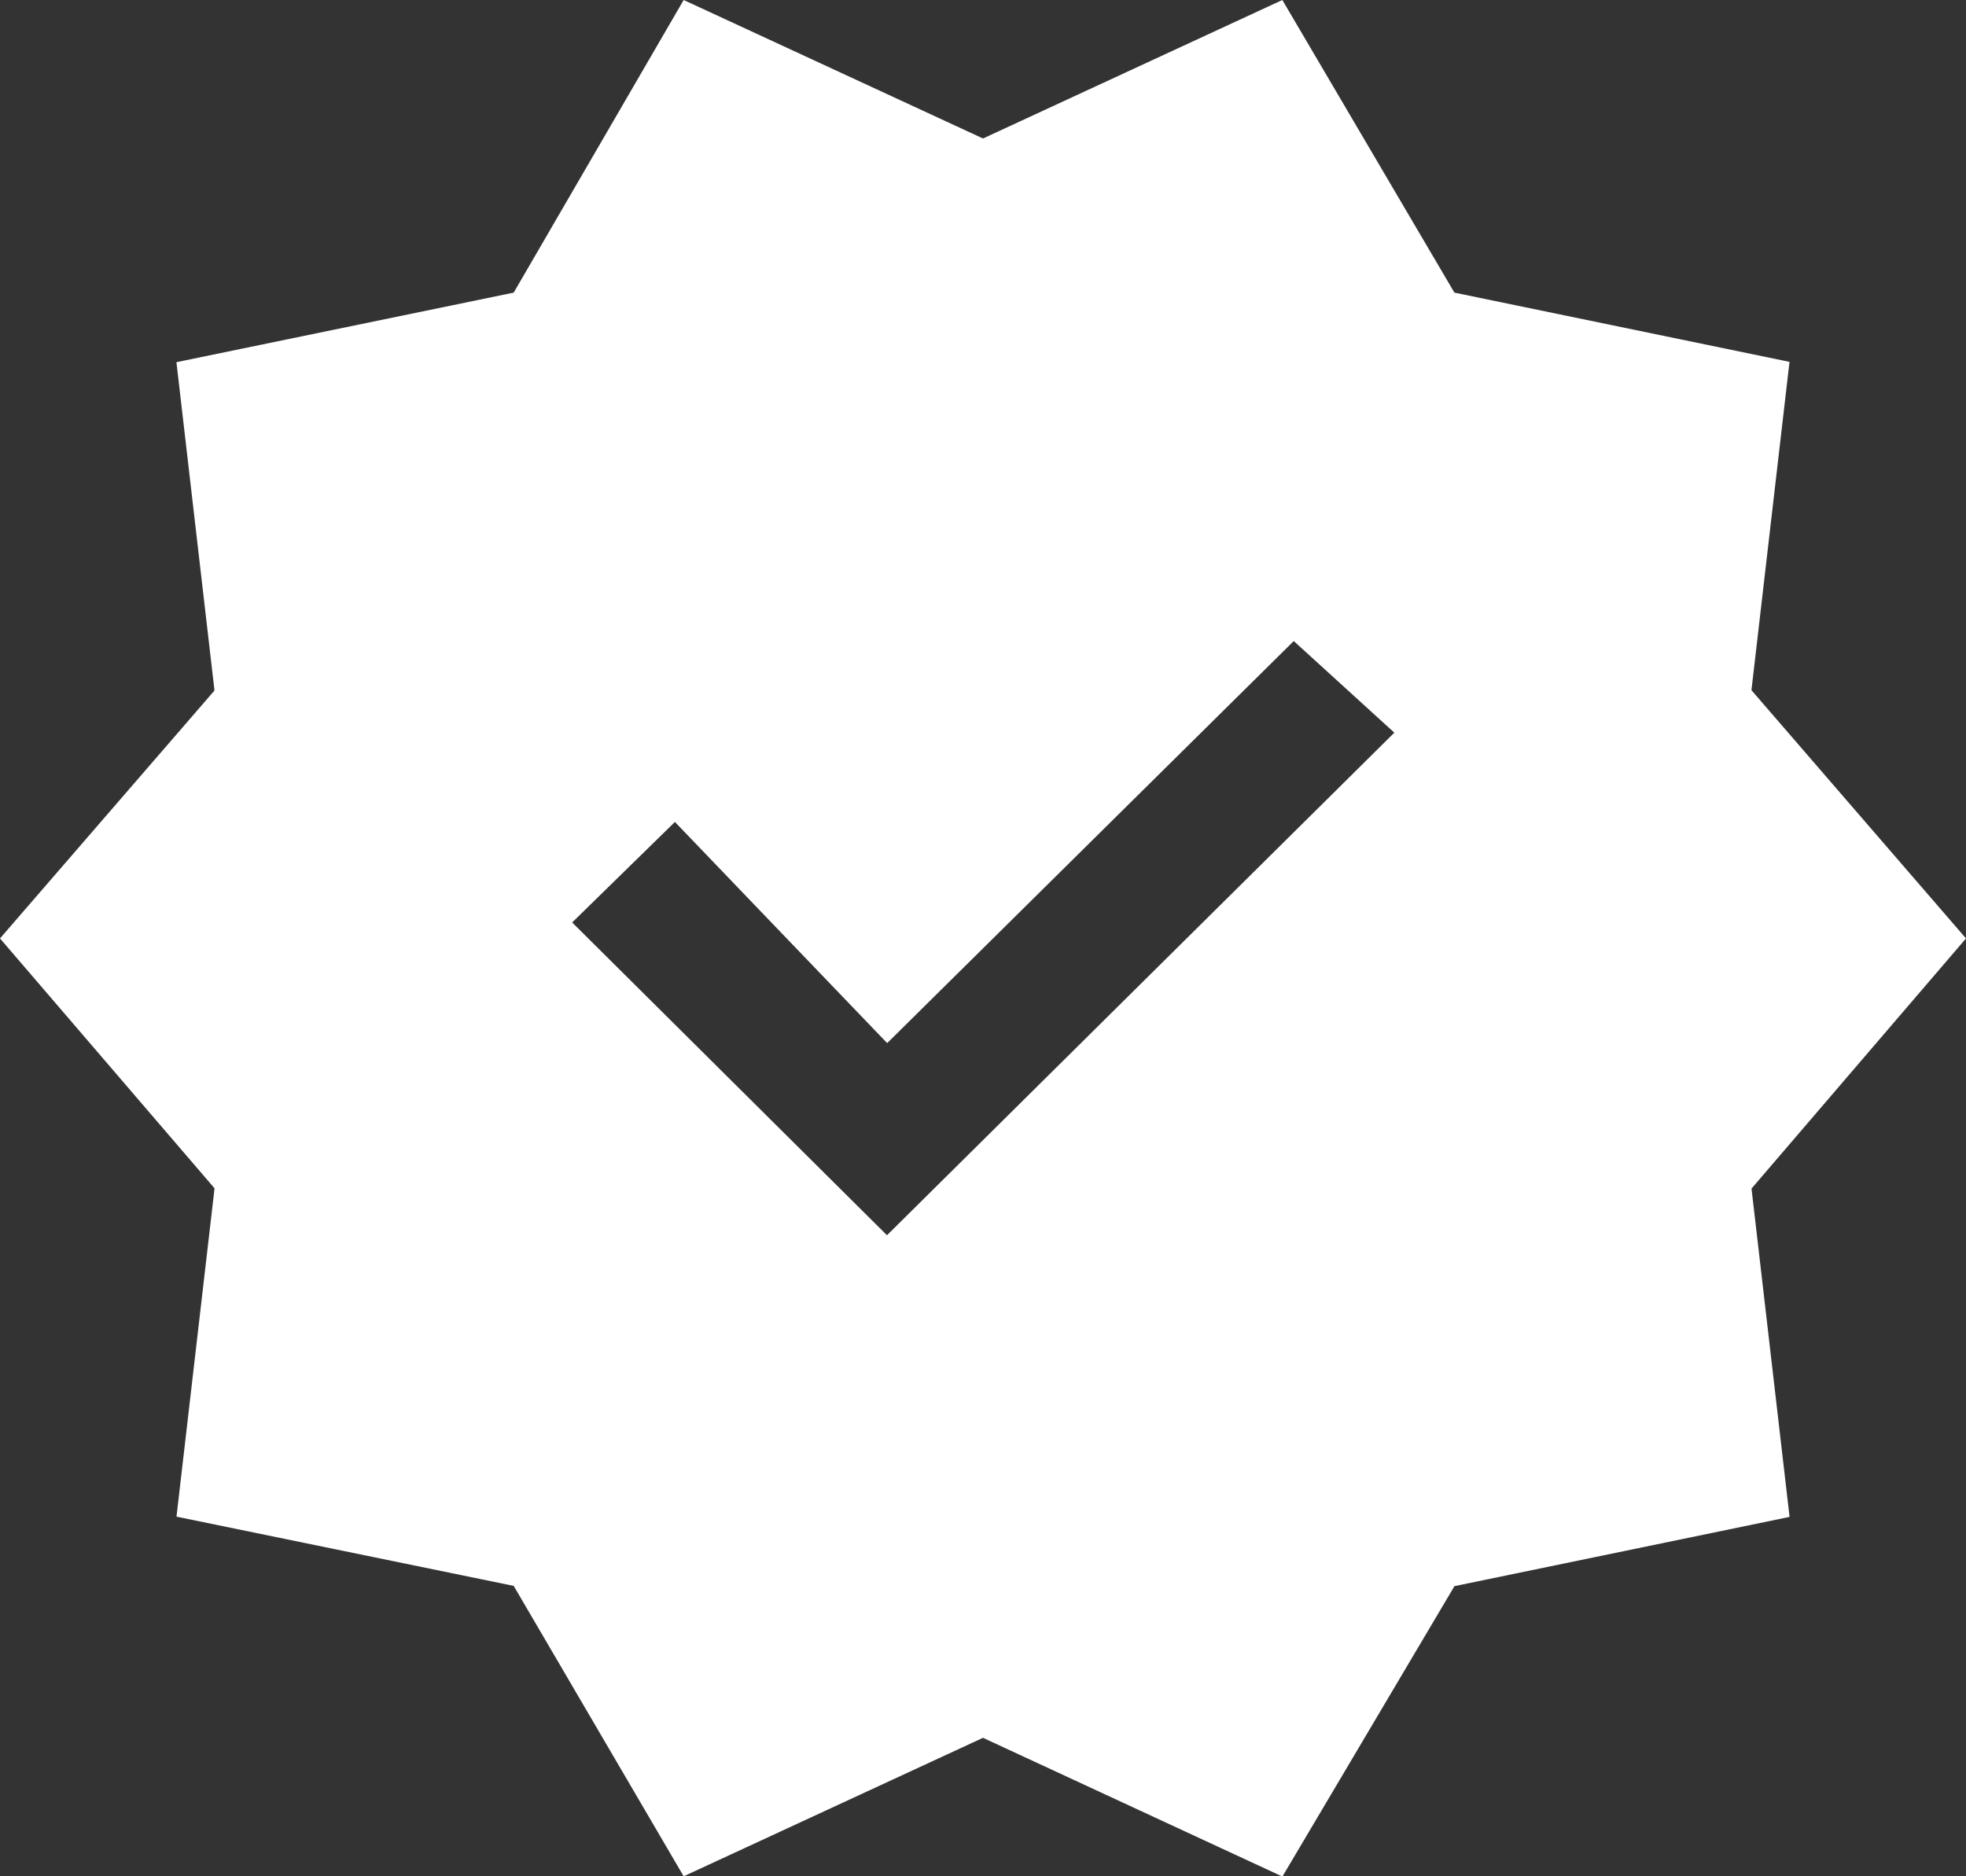 <svg xmlns="http://www.w3.org/2000/svg" width="31" height="29.591" viewBox="0 0 31 29.591">
  <rect x="0" y="0" width="31" height="29.591" fill="#333333" stroke="none"/>
  <path id="verified_FILL1_wght400_GRAD0_opsz48" d="M12.78,32.591,10.1,28.011,4.783,26.919l.6-5.178L2,17.8l3.382-3.91-.6-5.178L10.1,7.615,12.78,3,17.5,5.184,22.22,3l2.713,4.615,5.284,1.092-.6,5.178L33,17.8l-3.382,3.945.6,5.178-5.284,1.092-2.713,4.58L17.5,30.407Zm3.206-10.11,8-7.926L22.4,13.11l-6.411,6.341-3.347-3.488-1.62,1.585Z" transform="translate(-2 -3)" fill="#fff"/>
</svg>
